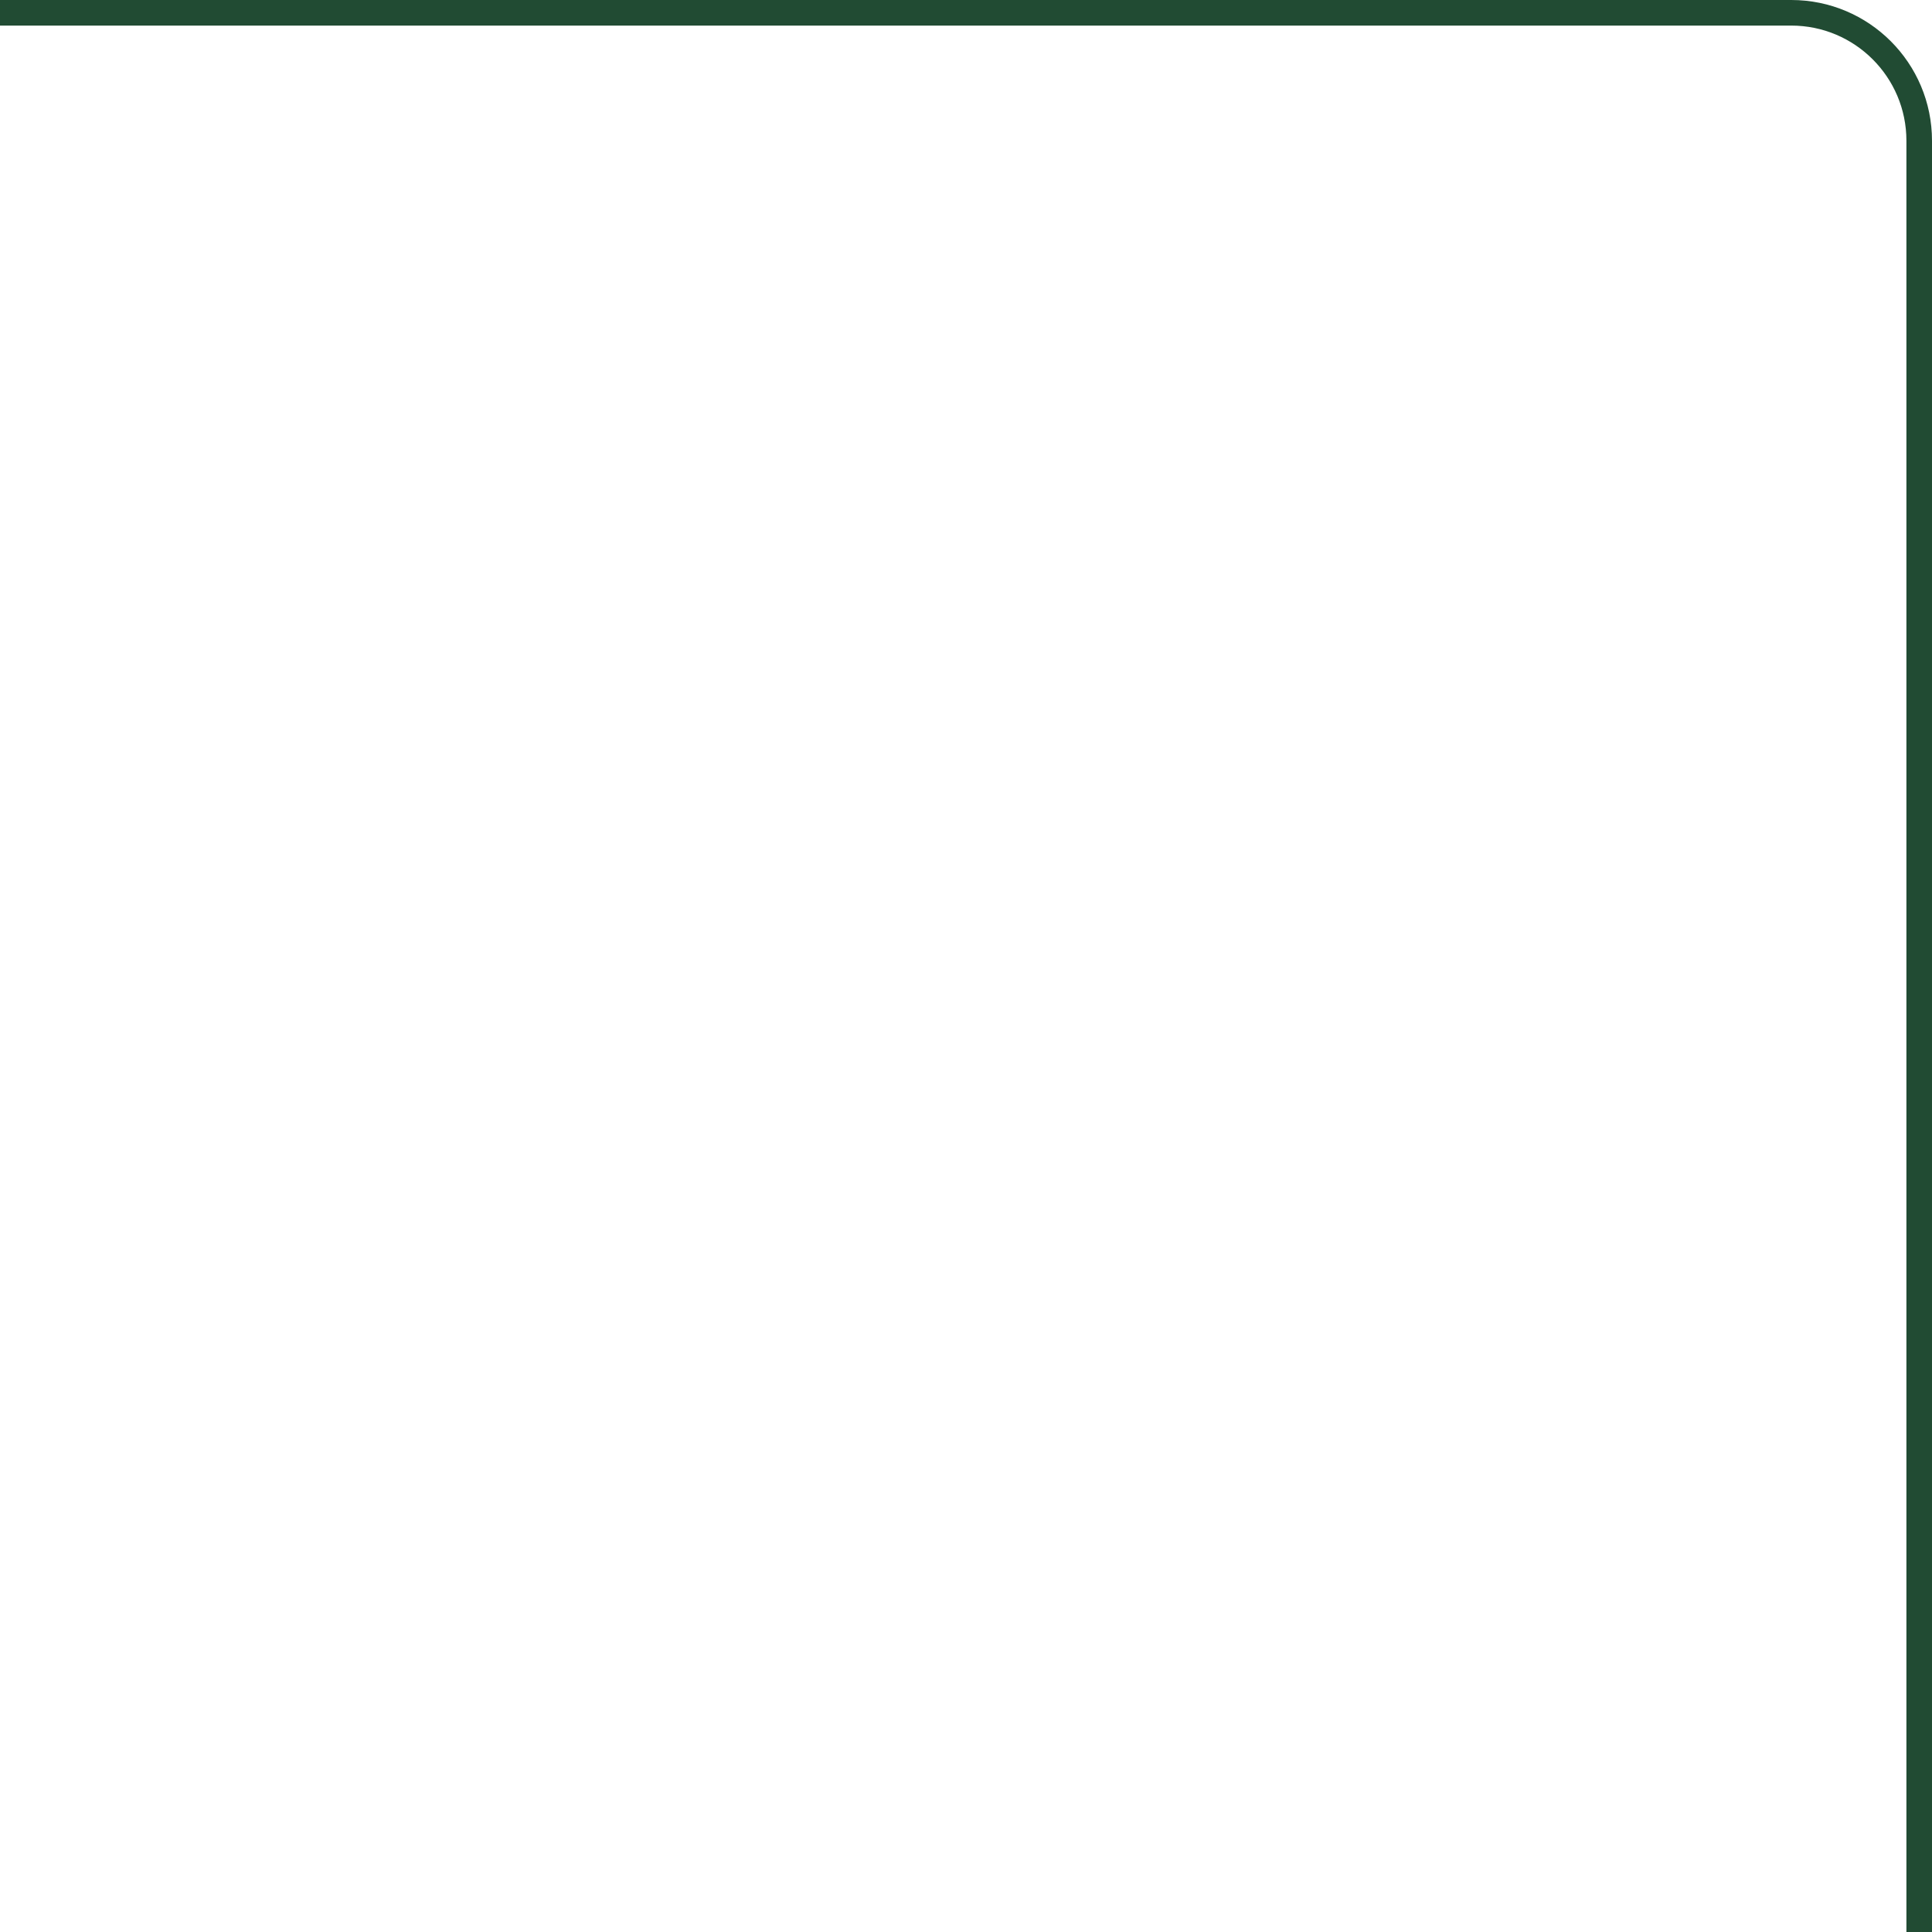 <svg width="302" height="302" viewBox="0 0 302 302" fill="none" xmlns="http://www.w3.org/2000/svg">
<path d="M300 302L300 22C300 10.954 291.046 2 280 2L1.78814e-07 2" stroke="#214B33" stroke-width="4"/>
</svg>
